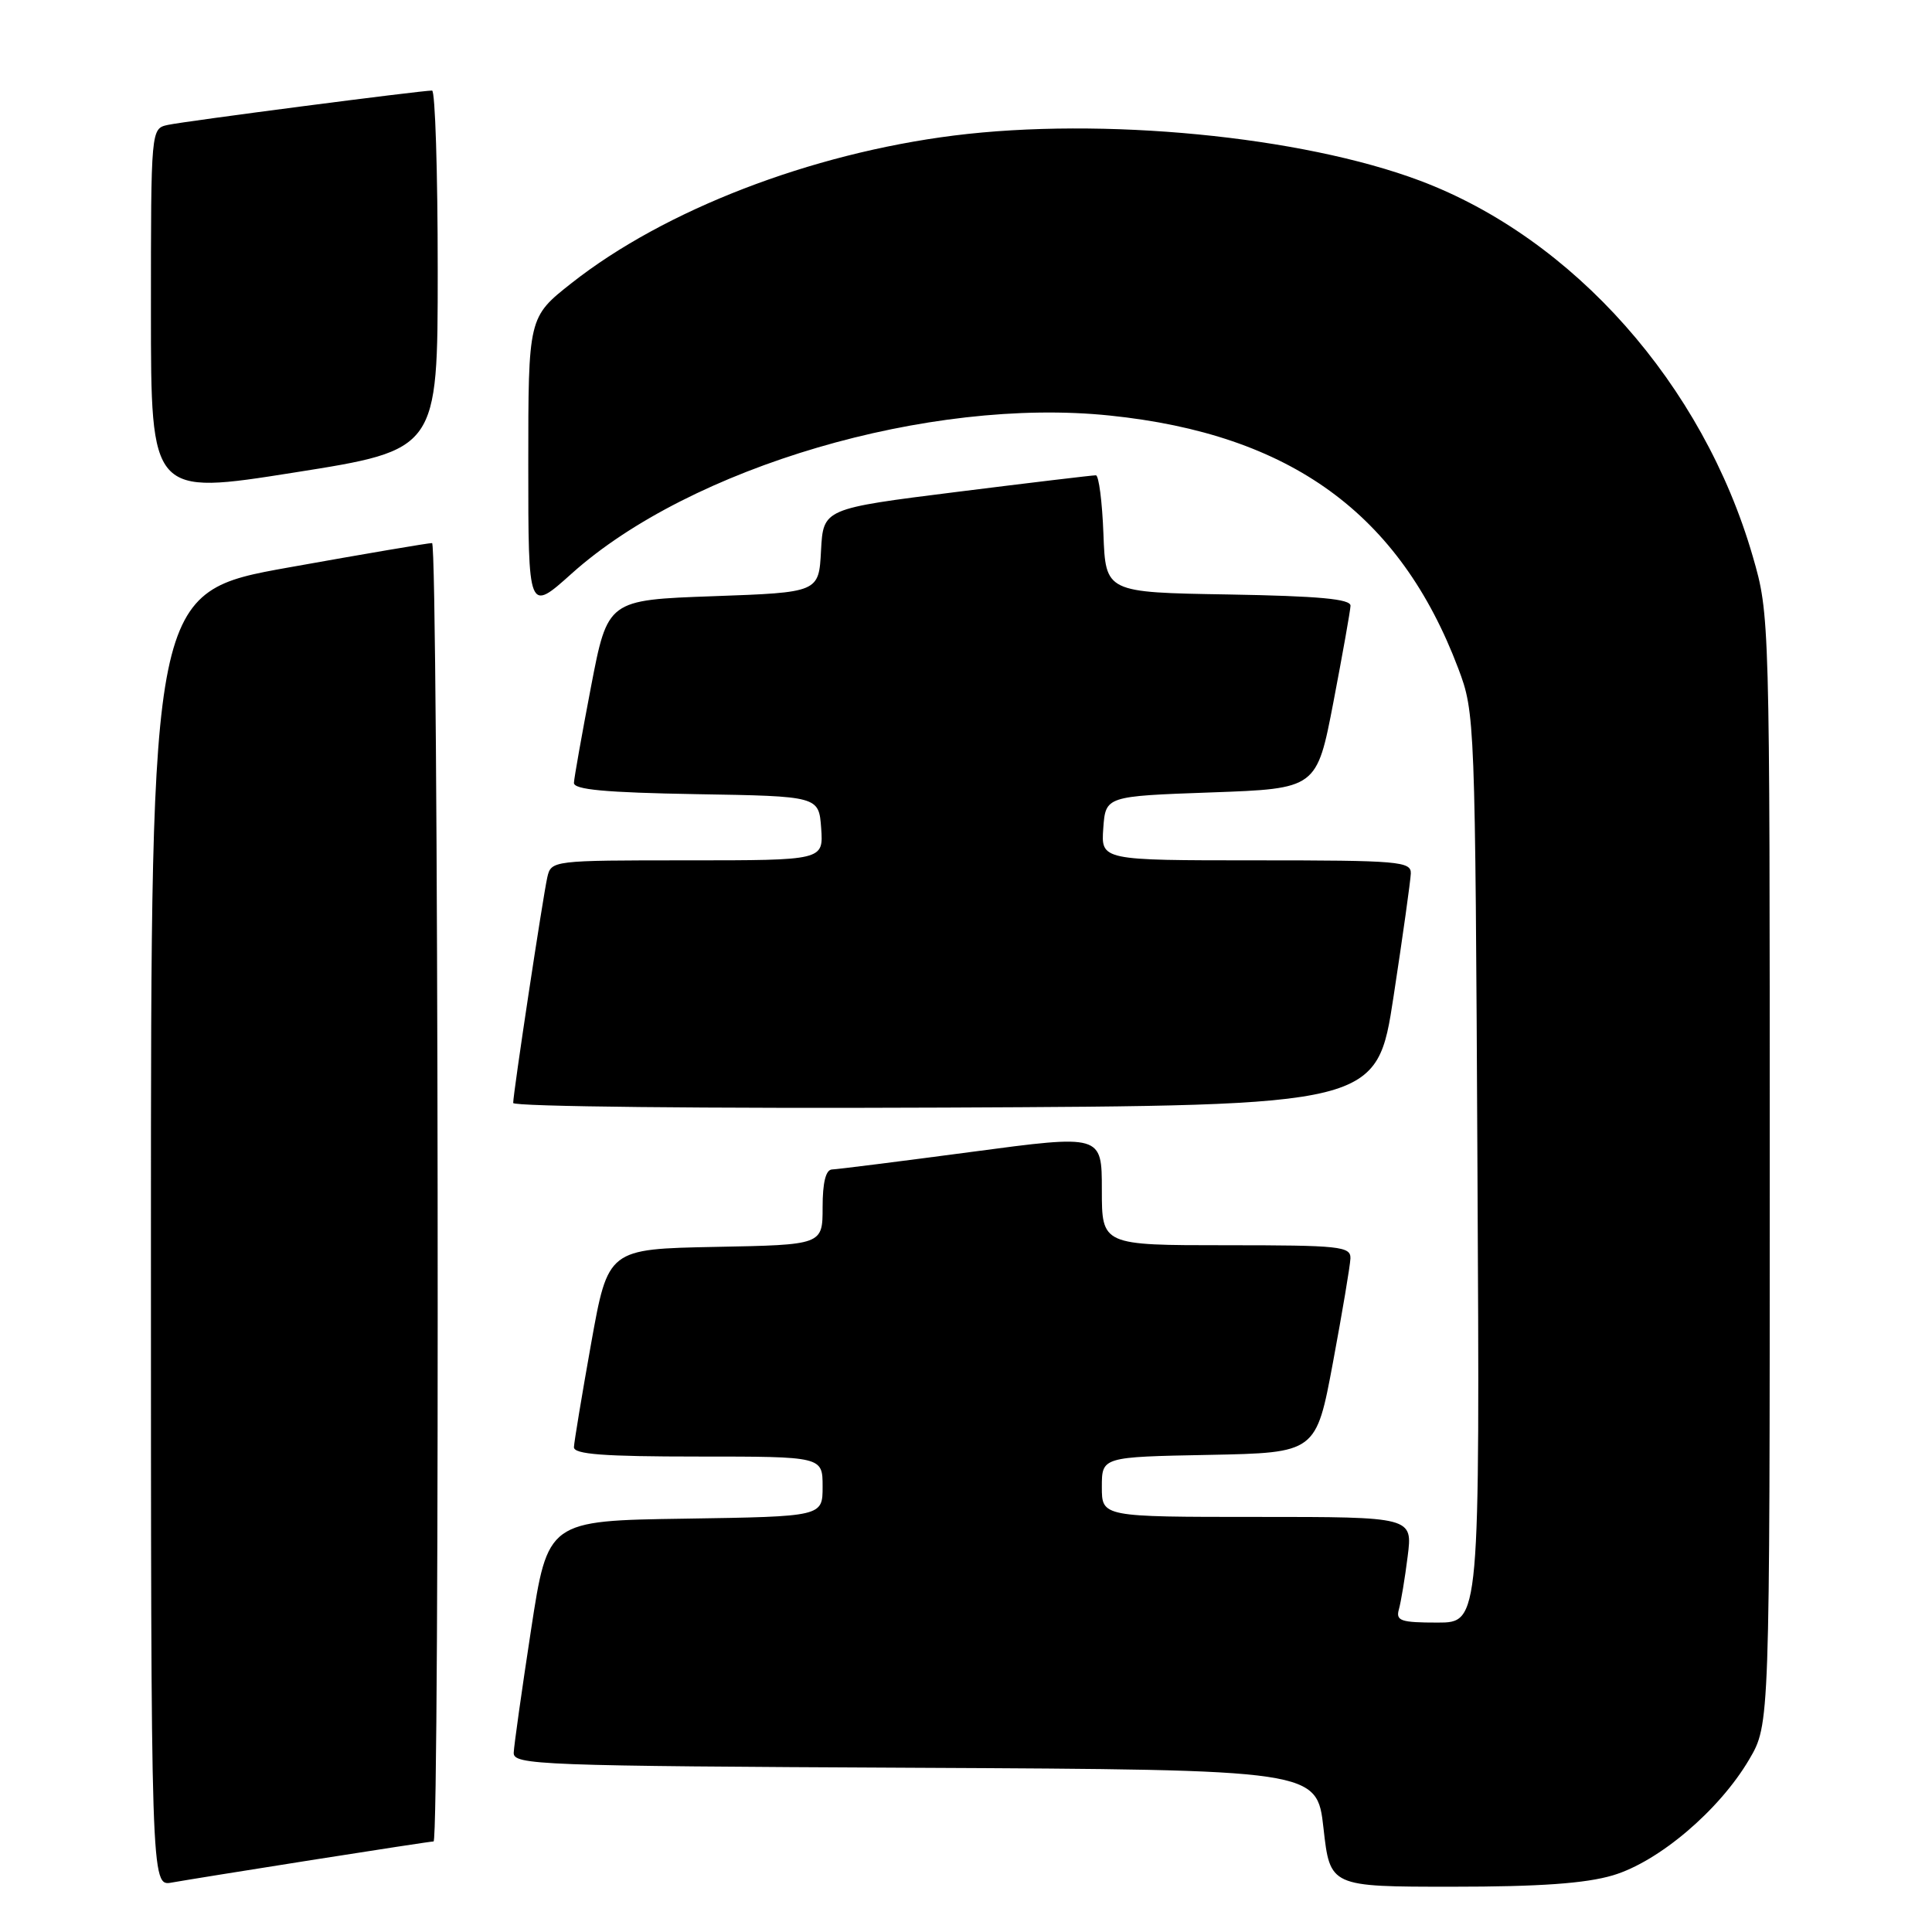<?xml version="1.0" encoding="UTF-8" standalone="no"?>
<!DOCTYPE svg PUBLIC "-//W3C//DTD SVG 1.1//EN" "http://www.w3.org/Graphics/SVG/1.1/DTD/svg11.dtd" >
<svg xmlns="http://www.w3.org/2000/svg" xmlns:xlink="http://www.w3.org/1999/xlink" version="1.1" viewBox="0 0 256 256">
 <g >
 <path fill="currentColor"
d=" M 41.20 246.48 C 49.83 245.12 57.14 244.00 57.45 244.00 C 58.30 244.00 58.10 72.01 57.25 71.96 C 56.84 71.94 48.29 73.39 38.25 75.19 C 20.00 78.46 20.00 78.46 20.00 164.21 C 20.00 249.95 20.00 249.95 22.75 249.45 C 24.26 249.18 32.56 247.84 41.20 246.48 Z  M 213.72 248.49 C 219.80 246.68 227.82 239.87 231.78 233.13 C 234.50 228.50 234.50 228.50 234.50 155.00 C 234.50 81.62 234.50 81.49 232.24 73.69 C 225.65 50.95 208.49 31.59 188.15 23.94 C 172.44 18.04 146.07 15.49 126.39 17.96 C 107.38 20.36 88.04 27.82 75.75 37.50 C 70.00 42.03 70.00 42.03 70.00 61.59 C 70.00 81.16 70.00 81.16 75.75 76.00 C 91.49 61.88 123.12 52.58 147.03 55.06 C 170.99 57.53 185.47 68.04 193.23 88.58 C 195.44 94.43 195.47 95.19 195.77 154.75 C 196.09 215.00 196.09 215.00 190.48 215.00 C 185.61 215.00 184.93 214.77 185.36 213.25 C 185.63 212.29 186.16 209.14 186.52 206.25 C 187.19 201.00 187.19 201.00 166.59 201.00 C 146.00 201.00 146.00 201.00 146.00 197.03 C 146.00 193.05 146.00 193.05 160.19 192.78 C 174.39 192.50 174.39 192.50 176.63 180.50 C 177.86 173.90 178.90 167.71 178.94 166.75 C 178.99 165.15 177.57 165.00 162.50 165.00 C 146.00 165.00 146.00 165.00 146.00 157.66 C 146.00 150.33 146.00 150.33 128.75 152.63 C 119.26 153.89 110.94 154.94 110.25 154.96 C 109.42 154.99 109.00 156.68 109.00 159.97 C 109.00 164.95 109.00 164.95 94.78 165.22 C 80.57 165.50 80.57 165.50 78.33 178.00 C 77.10 184.88 76.08 191.06 76.05 191.75 C 76.01 192.70 79.94 193.00 92.50 193.00 C 109.00 193.00 109.00 193.00 109.00 196.98 C 109.00 200.95 109.00 200.95 90.79 201.23 C 72.58 201.50 72.58 201.50 70.36 216.00 C 69.14 223.97 68.11 231.28 68.07 232.24 C 68.00 233.87 71.37 234.00 121.25 234.24 C 174.50 234.50 174.50 234.50 175.37 242.25 C 176.24 250.00 176.24 250.00 192.44 250.00 C 203.97 250.00 210.10 249.57 213.72 248.49 Z  M 184.66 132.00 C 185.88 124.03 186.90 116.71 186.94 115.75 C 187.00 114.14 185.38 114.00 166.44 114.00 C 145.89 114.00 145.89 114.00 146.19 109.75 C 146.50 105.50 146.50 105.50 160.49 105.00 C 174.48 104.50 174.48 104.50 176.69 93.00 C 177.90 86.67 178.92 80.95 178.95 80.27 C 178.99 79.37 174.80 78.98 162.75 78.77 C 146.50 78.50 146.50 78.50 146.21 70.75 C 146.05 66.49 145.60 62.99 145.21 62.98 C 144.82 62.97 136.53 63.96 126.79 65.18 C 109.09 67.40 109.09 67.40 108.79 72.95 C 108.50 78.50 108.50 78.50 94.51 79.00 C 80.52 79.50 80.52 79.50 78.31 91.00 C 77.10 97.33 76.08 103.05 76.05 103.73 C 76.01 104.63 80.20 105.02 92.25 105.23 C 108.50 105.50 108.50 105.50 108.81 109.75 C 109.11 114.00 109.11 114.00 91.08 114.00 C 73.19 114.00 73.03 114.02 72.52 116.25 C 71.94 118.82 68.00 144.84 68.00 146.15 C 68.00 146.63 93.63 146.90 125.23 146.76 C 182.45 146.50 182.45 146.50 184.66 132.00 Z  M 58.00 35.81 C 58.00 22.71 57.66 12.00 57.25 12.00 C 55.82 11.99 24.49 16.06 22.25 16.55 C 20.00 17.04 20.00 17.04 20.00 41.33 C 20.00 65.62 20.00 65.62 39.00 62.61 C 58.00 59.61 58.00 59.61 58.00 35.81 Z "/>
</g>
</svg>